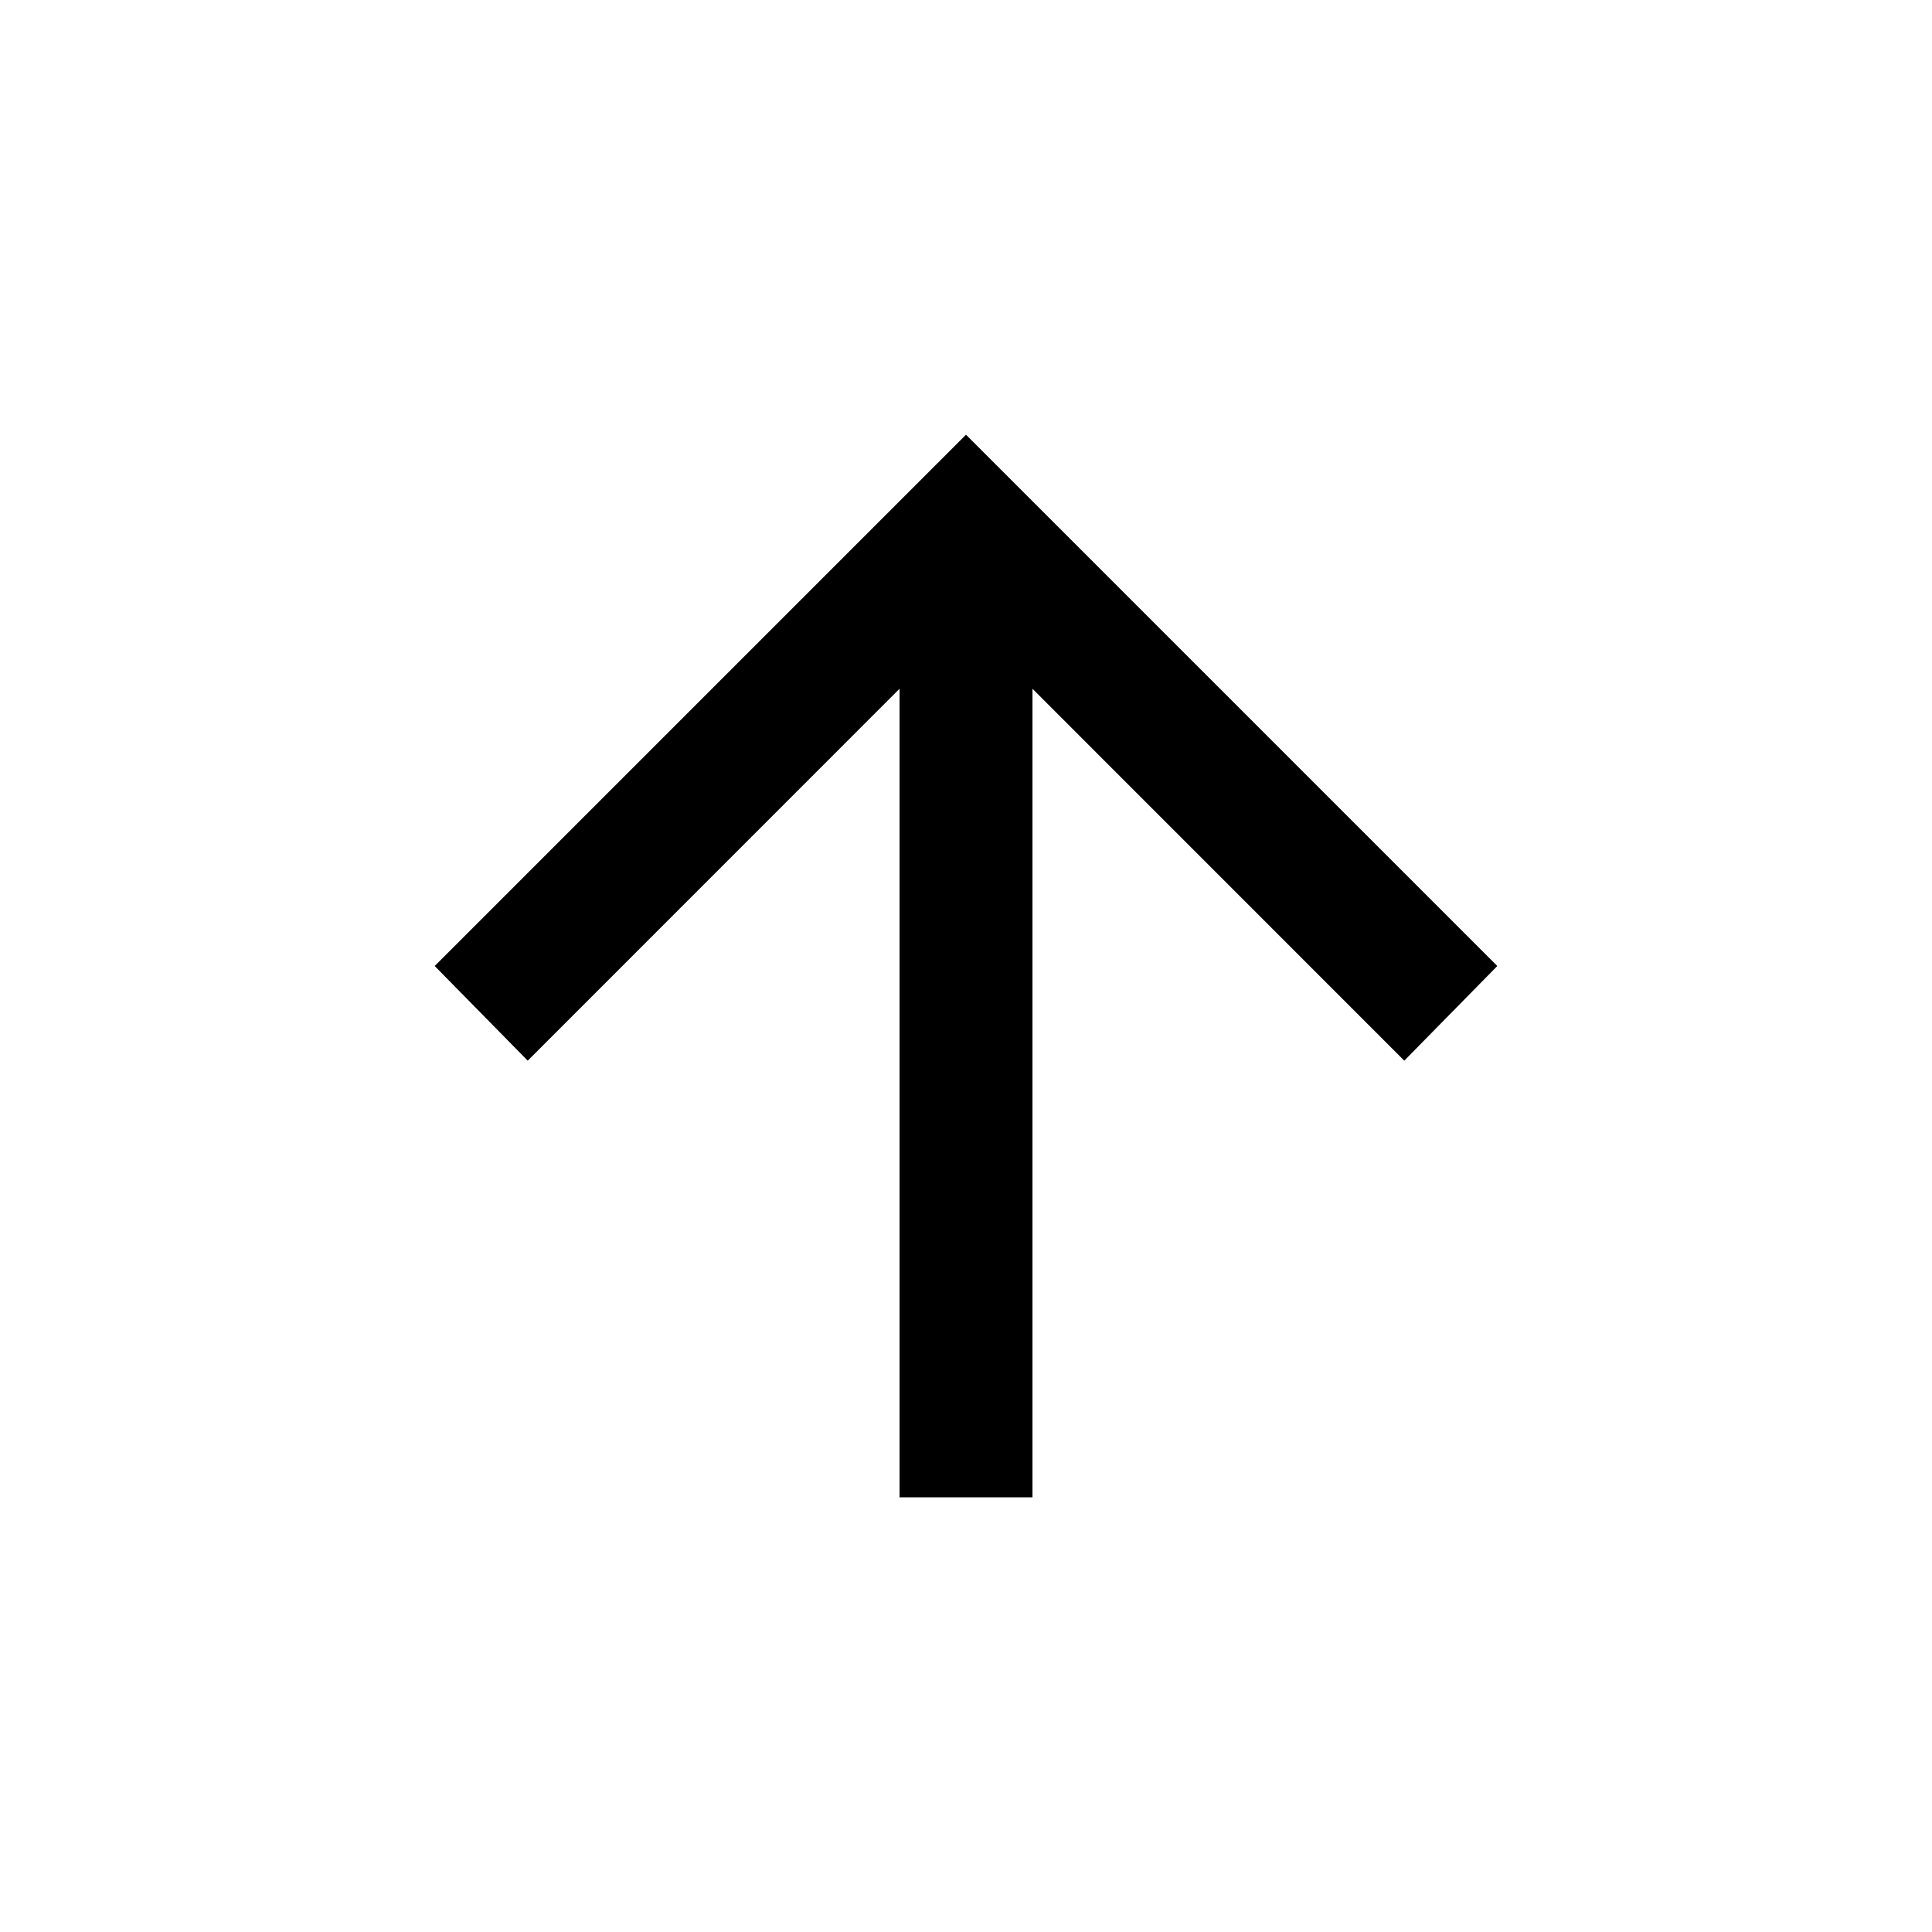 <svg width="20" height="20" viewBox="0 0 20 20" fill="none" xmlns="http://www.w3.org/2000/svg">
<path d="M10.688 7.13L14.537 10.98L15.5 10L10 4.5L4.5 10L5.463 10.98L9.312 7.13L9.312 15.5L10.688 15.5L10.688 7.13Z" fill="black"/>
</svg>
